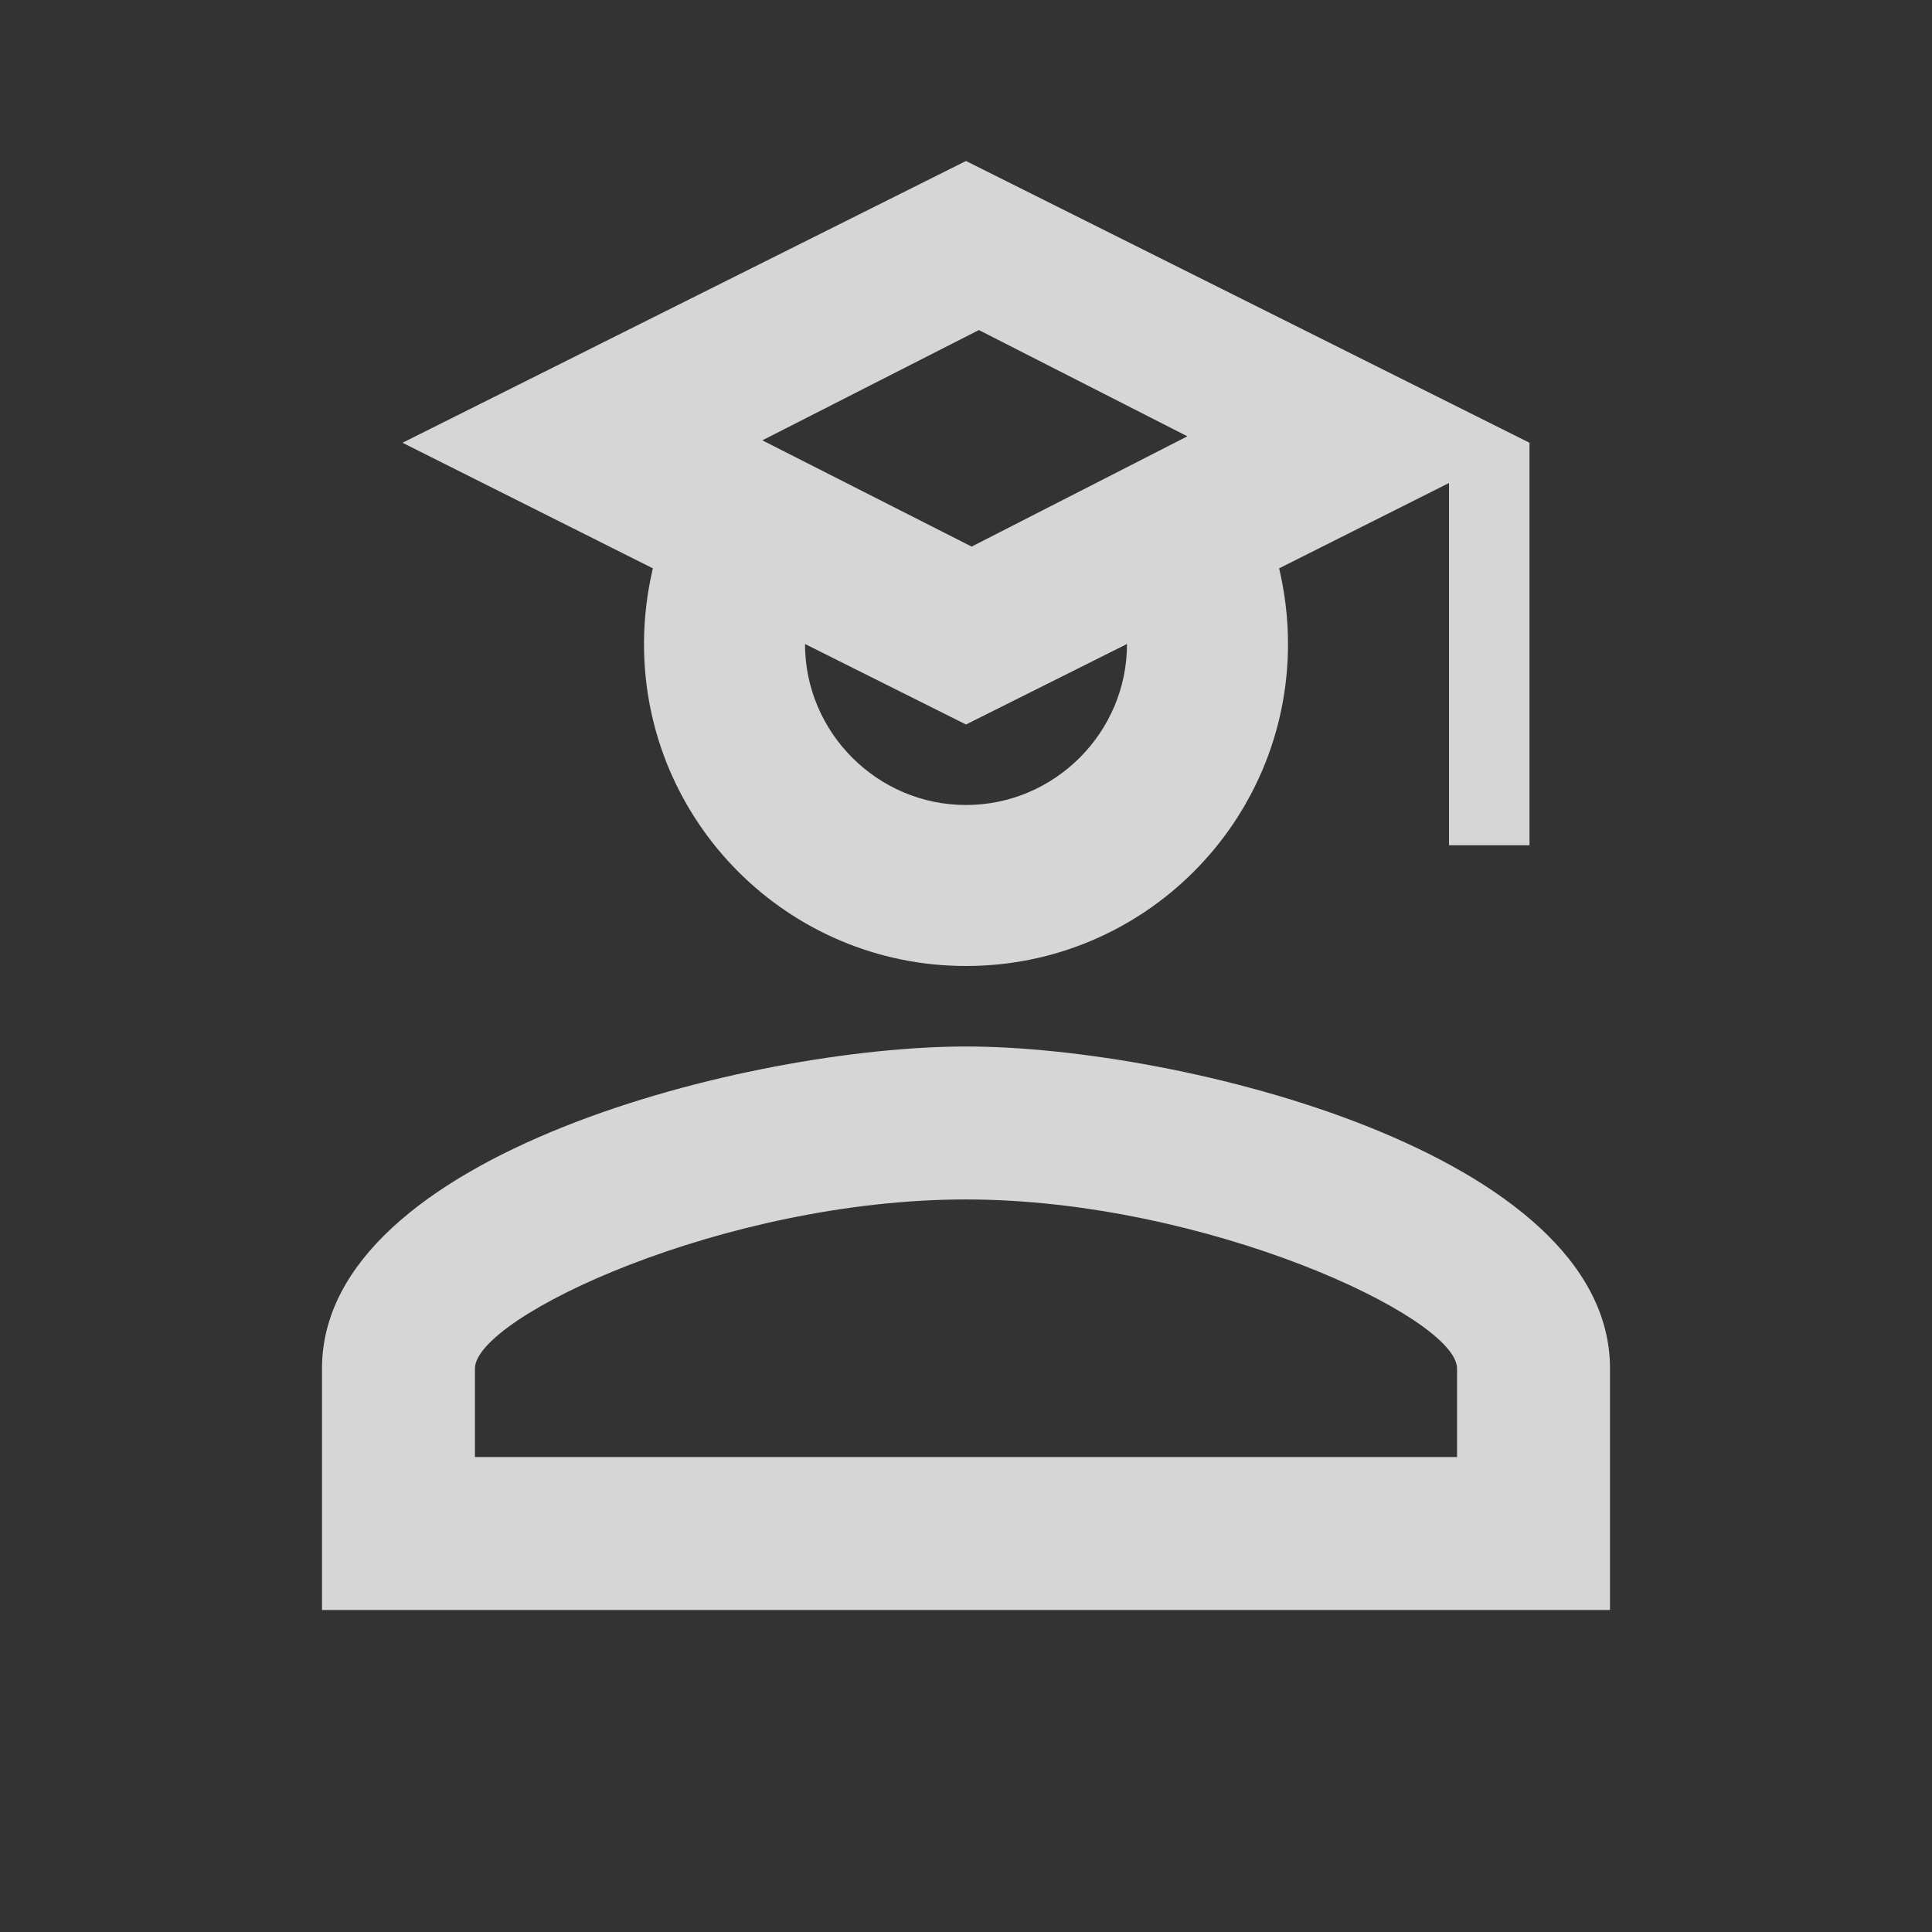 <svg xmlns="http://www.w3.org/2000/svg" fill="rgba(255,255,255,0.8)" viewBox="0 0 24 24"><rect x="0" y="0" width="24" height="24" fill="#333333" stroke="none"/><path d="M18 10.5V6L15.89 7.06C15.96 7.36 16 7.67 16 8C16 10.21 14.21 12 12 12C9.79 12 8 10.21 8 8C8 7.67 8.04 7.36 8.11 7.06L5 5.5L12 2L19 5.5V10.5H18M12 9L10 8C10 9.1 10.9 10 12 10C13.1 10 14 9.1 14 8L12 9M14.75 5.42L12.16 4.1L9.47 5.47L12.07 6.79L14.75 5.42M12 13C14.67 13 20 14.33 20 17V20H4V17C4 14.33 9.33 13 12 13M12 14.9C9 14.9 5.9 16.36 5.9 17V18.1H18.1V17C18.1 16.36 14.97 14.9 12 14.9Z" /></svg>